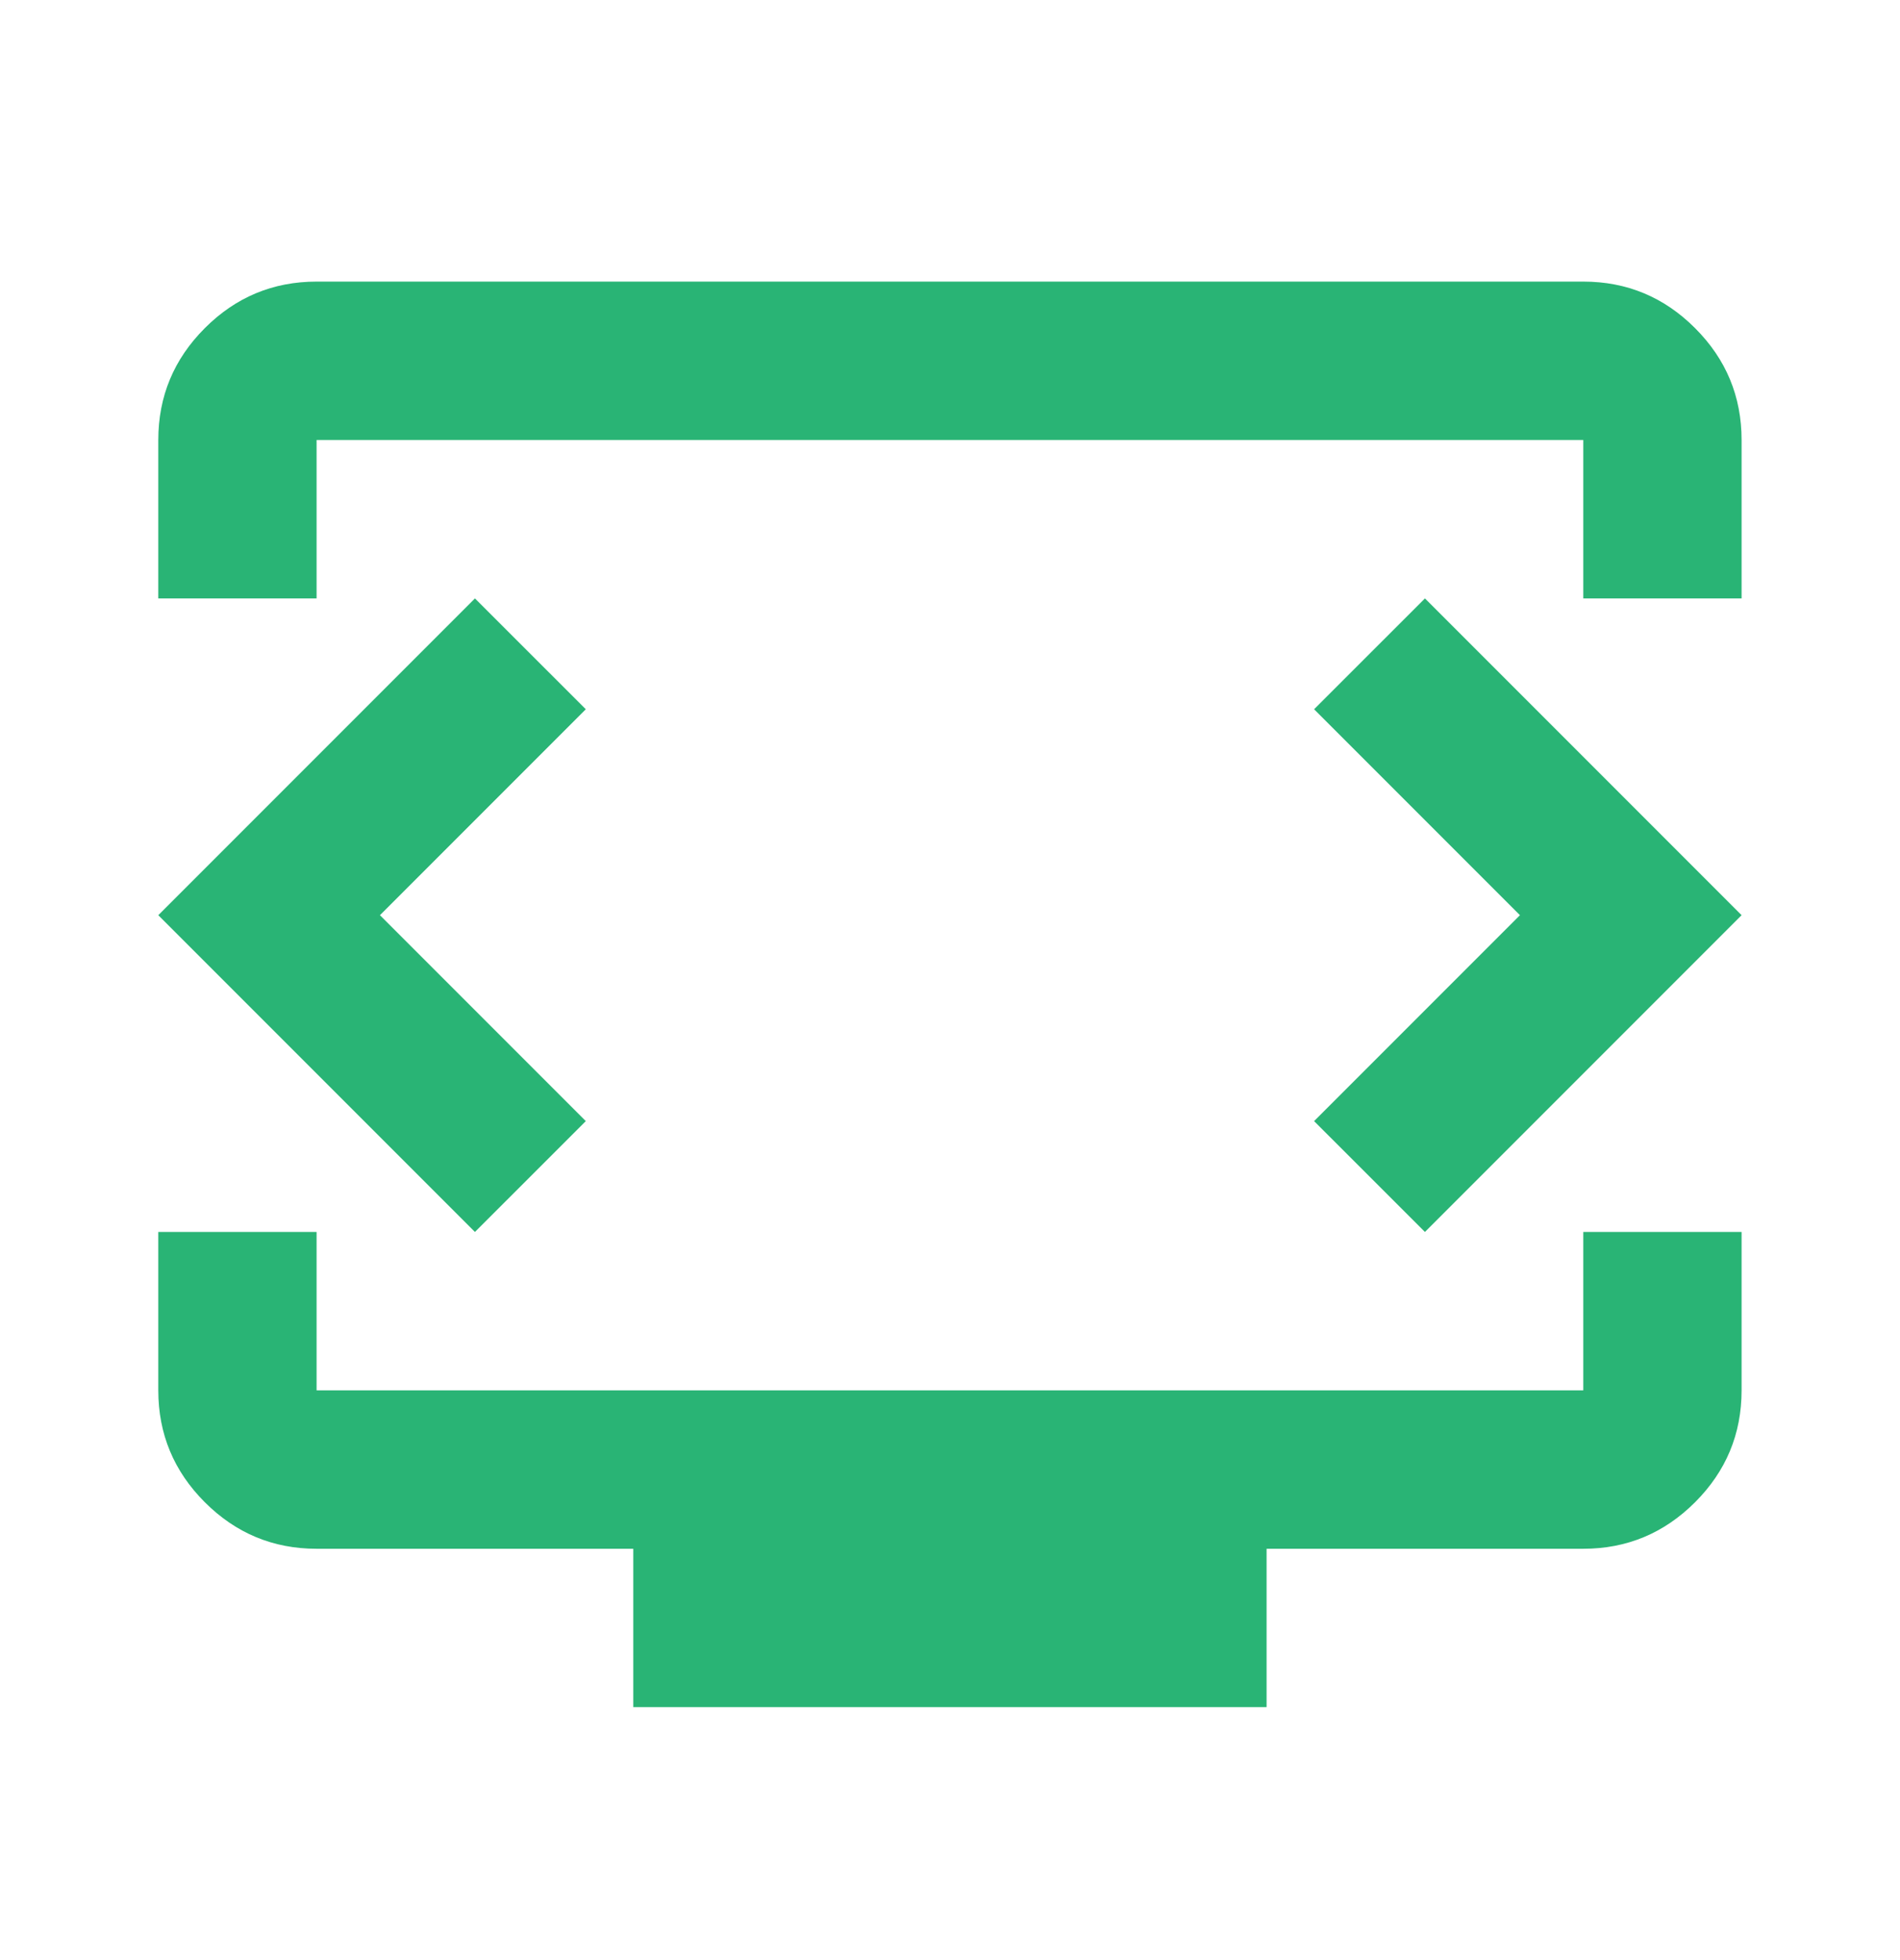 <svg width="32" height="33" viewBox="0 0 32 33" fill="none" xmlns="http://www.w3.org/2000/svg">
<mask id="mask0_103_2534" style="mask-type:alpha" maskUnits="userSpaceOnUse" x="0" y="0" width="32" height="33">
<rect y="0.741" width="32" height="32" fill="#D9D9D9"/>
</mask>
<g mask="url(#mask0_103_2534)">
<path d="M2.666 10.075V7.408C2.666 6.675 2.927 6.047 3.449 5.525C3.971 5.002 4.599 4.741 5.332 4.741H26.666C27.399 4.741 28.027 5.002 28.549 5.525C29.071 6.047 29.332 6.675 29.332 7.408V10.075H26.666V7.408H5.332V10.075H2.666ZM10.666 28.741V26.075H5.332C4.599 26.075 3.971 25.813 3.449 25.291C2.927 24.769 2.666 24.141 2.666 23.408V20.741H5.332V23.408H26.666V20.741H29.332V23.408C29.332 24.141 29.071 24.769 28.549 25.291C28.027 25.813 27.399 26.075 26.666 26.075H21.332V28.741H10.666ZM6.399 15.408L9.866 11.941L7.999 10.075L2.666 15.408L7.999 20.741L9.866 18.875L6.399 15.408ZM25.599 15.408L22.132 18.875L23.999 20.741L29.332 15.408L23.999 10.075L22.132 11.941L25.599 15.408Z" fill="#29B475"/>
</g>
</svg>

